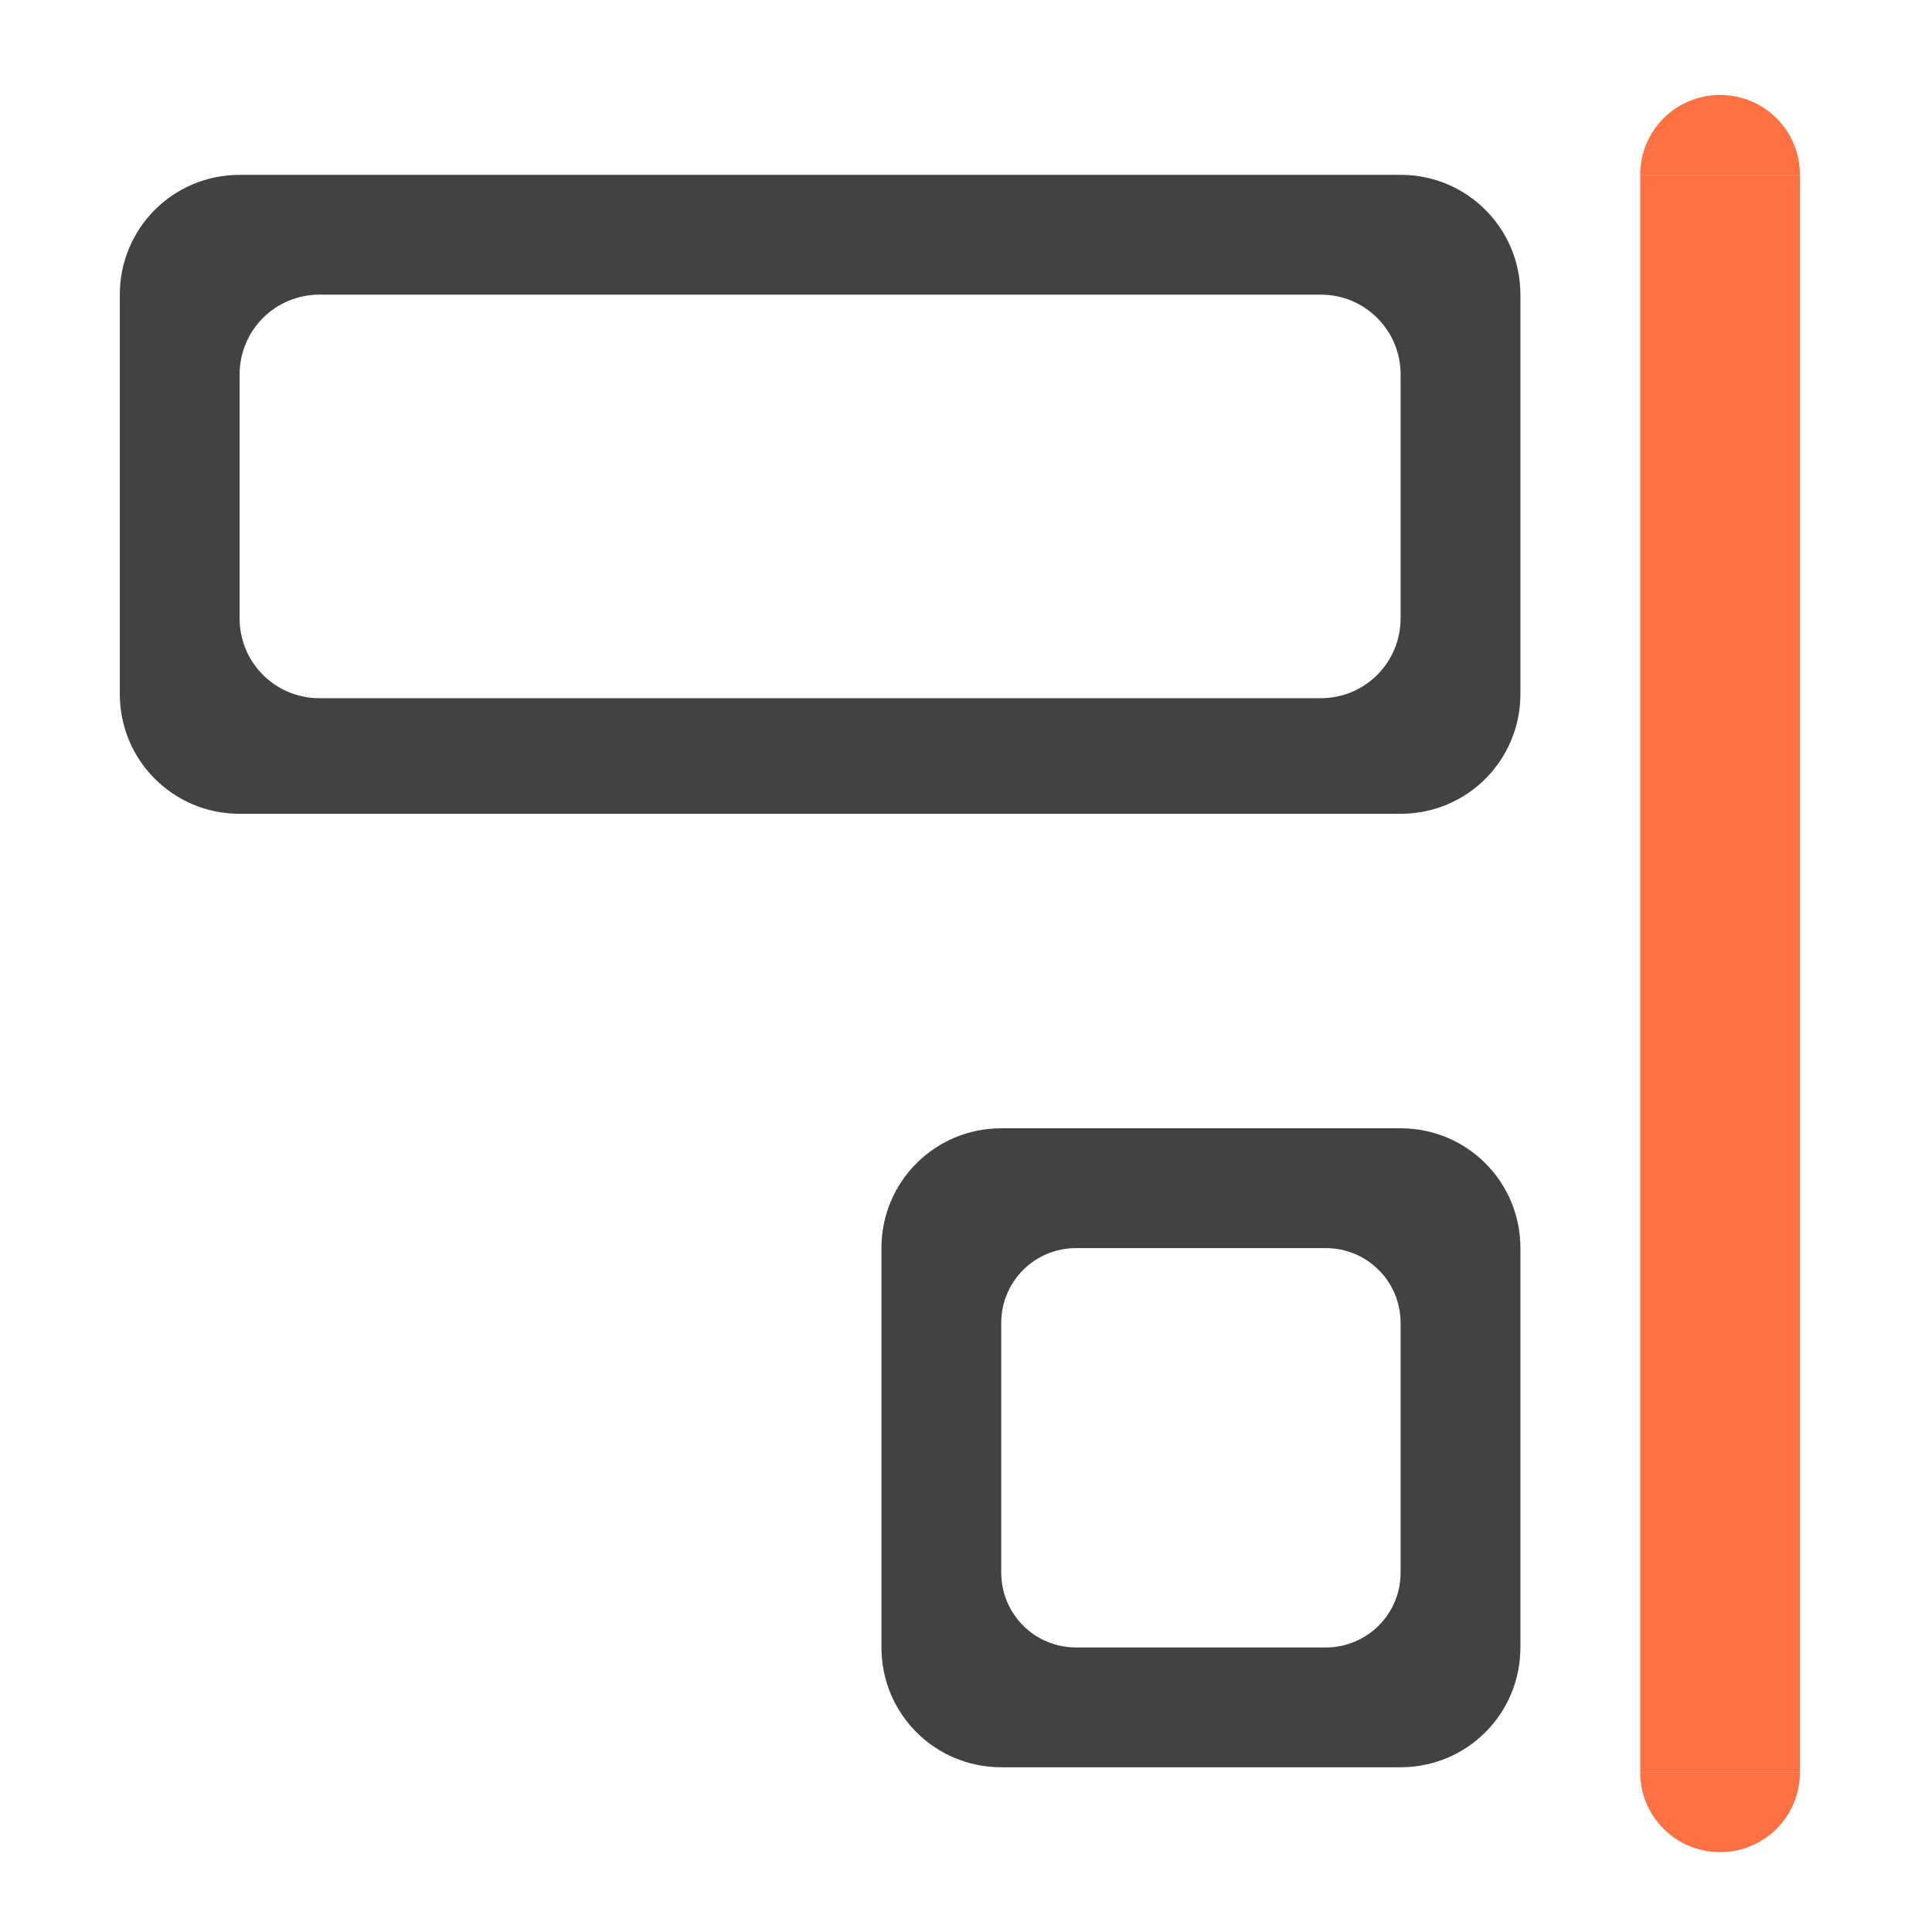 <?xml version="1.0" encoding="UTF-8" standalone="no"?>
<!-- Created with Inkscape (http://www.inkscape.org/) -->

<svg
   xmlns:dc="http://purl.org/dc/elements/1.1/"
   xmlns:cc="http://creativecommons.org/ns#"
   xmlns:rdf="http://www.w3.org/1999/02/22-rdf-syntax-ns#"
   xmlns:svg="http://www.w3.org/2000/svg"
   xmlns="http://www.w3.org/2000/svg"
   xmlns:sodipodi="http://sodipodi.sourceforge.net/DTD/sodipodi-0.dtd"
   xmlns:inkscape="http://www.inkscape.org/namespaces/inkscape"
   width="512mm"
   height="512mm"
   viewBox="0 0 512 512"
   version="1.1"
   id="svg3705"
   inkscape:version="0.92.2 2405546, 2018-03-11"
   sodipodi:docname="align-horizontal-right.svg">
  <defs
     id="defs3699" />
  <sodipodi:namedview
     id="base"
     pagecolor="#ffffff"
     bordercolor="#666666"
     borderopacity="1.0"
     inkscape:pageopacity="0.0"
     inkscape:pageshadow="2"
     inkscape:zoom="0.21342366"
     inkscape:cx="578.73412"
     inkscape:cy="-10.381359"
     inkscape:document-units="mm"
     inkscape:current-layer="layer1"
     showgrid="true"
     showguides="true"
     inkscape:guide-bbox="true"
     inkscape:window-width="1920"
     inkscape:window-height="1021"
     inkscape:window-x="0"
     inkscape:window-y="30"
     inkscape:window-maximized="1"
     inkscape:measure-start="0,0"
     inkscape:measure-end="0,0">
    <inkscape:grid
       type="xygrid"
       id="grid3707" />
    <sodipodi:guide
       position="719.667,486.833"
       orientation="0,1"
       id="guide3711"
       inkscape:locked="false" />
    <sodipodi:guide
       position="486.833,370.417"
       orientation="-1,-1.3113658e-08"
       id="guide3713"
       inkscape:locked="false" />
    <sodipodi:guide
       position="-158.75,21.167"
       orientation="0,1"
       id="guide3715"
       inkscape:locked="false" />
    <sodipodi:guide
       position="254,254"
       orientation="1,0"
       id="guide3717"
       inkscape:locked="false" />
    <sodipodi:guide
       position="381,254"
       orientation="0,1"
       id="guide3742"
       inkscape:locked="false" />
    <sodipodi:guide
       position="359.833,254"
       orientation="4.2706773e-08,-1"
       id="guide3744"
       inkscape:locked="false" />
    <sodipodi:guide
       position="243.417,486.833"
       orientation="0,1"
       id="guide3748"
       inkscape:locked="false" />
    <sodipodi:guide
       position="412.75,486.833"
       orientation="0,1"
       id="guide888"
       inkscape:locked="false" />
    <sodipodi:guide
       position="381,21.167"
       orientation="0,1"
       id="guide890"
       inkscape:locked="false" />
    <sodipodi:guide
       position="211.667,412.75"
       orientation="1,0"
       id="guide976"
       inkscape:locked="false" />
    <sodipodi:guide
       position="275.167,158.75"
       orientation="1,0"
       id="guide978"
       inkscape:locked="false" />
    <sodipodi:guide
       position="264.583,254"
       orientation="0,1"
       id="guide1042"
       inkscape:locked="false" />
    <sodipodi:guide
       position="381,486.833"
       orientation="0,1"
       id="guide1044"
       inkscape:locked="false" />
    <sodipodi:guide
       position="370.417,21.167"
       orientation="-3.774936e-09,-1"
       id="guide1046"
       inkscape:locked="false" />
    <sodipodi:guide
       position="84.667,370.417"
       orientation="1,0"
       id="guide858"
       inkscape:locked="false" />
  </sodipodi:namedview>
  <g
     inkscape:label="Layer 1"
     inkscape:groupmode="layer"
     id="layer1"
     transform="translate(0,215)">
    <g
       id="g1202"
       transform="matrix(-1,0,0,1,508.757,0)">
      <path
         id="rect1004"
         d="m 52.917,-189.834 c -11.726,0 -21.167,9.44 -21.167,21.167 h 42.333 c 0,-11.726 -9.44,-21.167 -21.167,-21.167 z"
         style="opacity:1;vector-effect:none;fill:#ff7043;fill-opacity:1;stroke:none;stroke-width:3;stroke-linecap:round;stroke-linejoin:round;stroke-miterlimit:4;stroke-dasharray:none;stroke-dashoffset:0;stroke-opacity:1;paint-order:normal"
         inkscape:connector-curvature="0" />
      <g
         id="g1175">
        <path
           style="opacity:1;vector-effect:none;fill:#424242;fill-opacity:1;stroke:none;stroke-width:32;stroke-linecap:round;stroke-linejoin:round;stroke-miterlimit:4;stroke-dasharray:none;stroke-dashoffset:0;stroke-opacity:1;paint-order:normal"
           d="m 105.833,221.594 c 0,17.59 14.161,31.75 31.75,31.75 h 105.833 c 17.59,0 31.75,-14.161 31.75,-31.75 V 115.76 c 0,-17.59 -14.16,-31.75 -31.75,-31.75 H 137.583 c -17.59,0 -31.75,14.161 -31.75,31.75 z m 31.75,-19.844 v -66.146 c 0,-10.993 8.85,-19.844 19.844,-19.844 h 66.146 c 10.993,0 19.844,8.85 19.844,19.844 V 201.75 c 0,10.993 -8.85,19.844 -19.844,19.844 h -66.146 c -10.993,0 -19.844,-8.85 -19.844,-19.844 z"
           id="rect837"
           inkscape:connector-curvature="0" />
        <path
           inkscape:connector-curvature="0"
           style="opacity:1;vector-effect:none;fill:#424242;fill-opacity:1;stroke:none;stroke-width:3.04;stroke-linecap:round;stroke-linejoin:round;stroke-miterlimit:4;stroke-dasharray:none;stroke-dashoffset:0;stroke-opacity:1;paint-order:normal"
           d="m 137.583,-168.667 c -17.59,0 -31.75,14.161 -31.75,31.75 v 105.833 c 0,17.59 14.16,31.75 31.75,31.75 h 307.674 c 17.59,0 31.75,-14.161 31.75,-31.75 V -136.917 c 0,-17.59 -14.161,-31.75 -31.75,-31.75 z m 21.167,31.75 h 265.341 c 11.726,0 21.167,9.44 21.167,21.167 v 64.614 c 0,11.726 -9.44,21.167 -21.167,21.167 H 158.75 c -11.726,0 -21.167,-9.44 -21.167,-21.167 v -64.614 c 0,-11.726 9.44,-21.167 21.167,-21.167 z"
           id="rect998"
           sodipodi:nodetypes="ssssssssssssssssss" />
        <path
           inkscape:connector-curvature="0"
           style="opacity:1;vector-effect:none;fill:#ff7043;fill-opacity:1;stroke:none;stroke-width:3;stroke-linecap:round;stroke-linejoin:round;stroke-miterlimit:4;stroke-dasharray:none;stroke-dashoffset:0;stroke-opacity:1;paint-order:normal"
           d="m 31.75,-168.667 3e-6,423.334 h 42.333 v -423.334 z"
           id="rect1006"
           sodipodi:nodetypes="ccccc" />
      </g>
      <path
         id="rect1008"
         d="m 31.75,254.667 c 2.6e-4,11.726 9.441,21.166 21.167,21.166 11.726,0 21.166,-9.44 21.167,-21.166 z"
         style="opacity:1;vector-effect:none;fill:#ff7043;fill-opacity:1;stroke:none;stroke-width:3;stroke-linecap:round;stroke-linejoin:round;stroke-miterlimit:4;stroke-dasharray:none;stroke-dashoffset:0;stroke-opacity:1;paint-order:normal"
         inkscape:connector-curvature="0" />
    </g>
  </g>
</svg>
